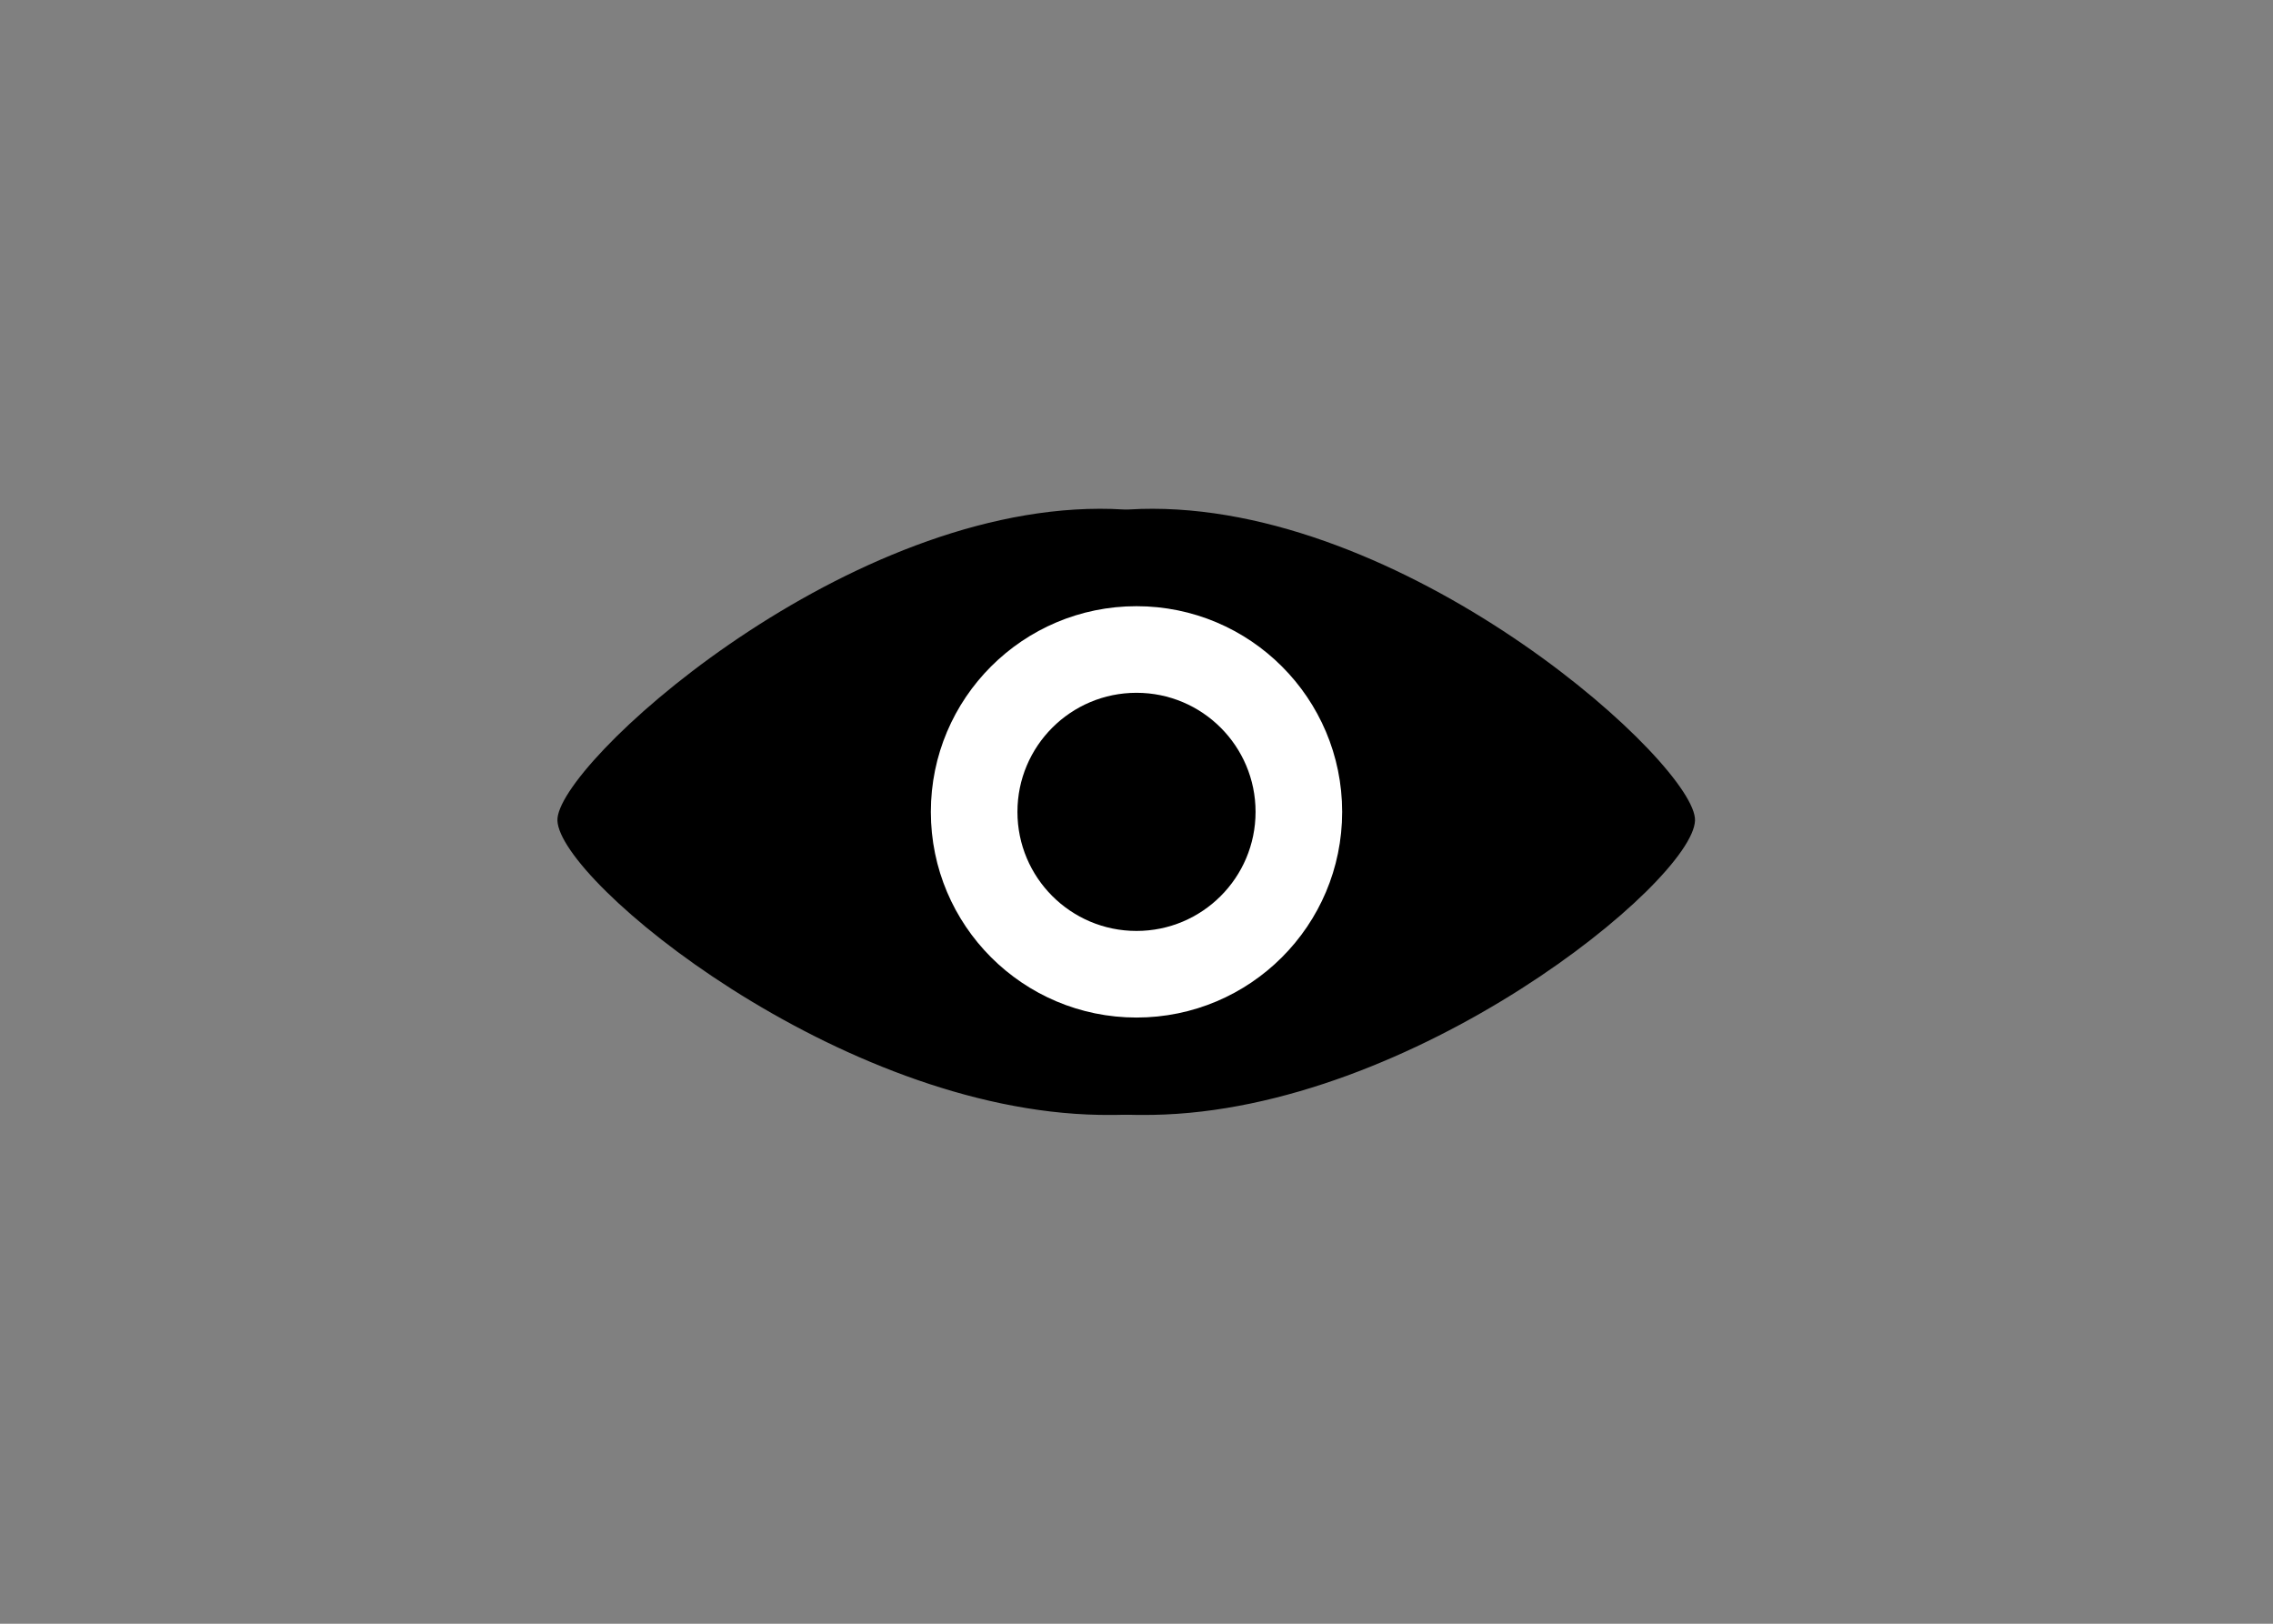 <svg xmlns="http://www.w3.org/2000/svg" width="2100" height="1500" viewBox="0 0 2100 1500">
  <rect x="0" y="0" width="2100" height="1500" fill="#808080" stroke="none"/>
<defs>
    <style>
      .cls-1 {
        fill-rule: evenodd;
      }

      .cls-2 {
        fill: #fff;
      }
    </style>
  </defs>
  <path id="Ellipse_2_copy" data-name="Ellipse 2 copy" class="cls-1" d="M1015.93,470C773.375,470.456,513.213,707.4,515,758c2,56.63,260.382,267.91,500.93,271.91,296.49,4.93,43.49-209.4,42.99-265.959C1058.31,695.3,1252.46,469.555,1015.93,470Z"/>
  <path id="Ellipse_2_copy_2" data-name="Ellipse 2 copy 2" class="cls-1" d="M1065.05,470c242.56,0.456,502.74,237.4,500.95,288-2,56.63-260.39,267.91-500.95,271.91-296.51,4.93-43.5-209.4-43-265.959C1022.67,695.3,828.5,469.555,1065.05,470Z"/>
  <circle class="cls-2" cx="1050" cy="750" r="190"/>
  <circle cx="1050" cy="750" r="110"/>
</svg>
